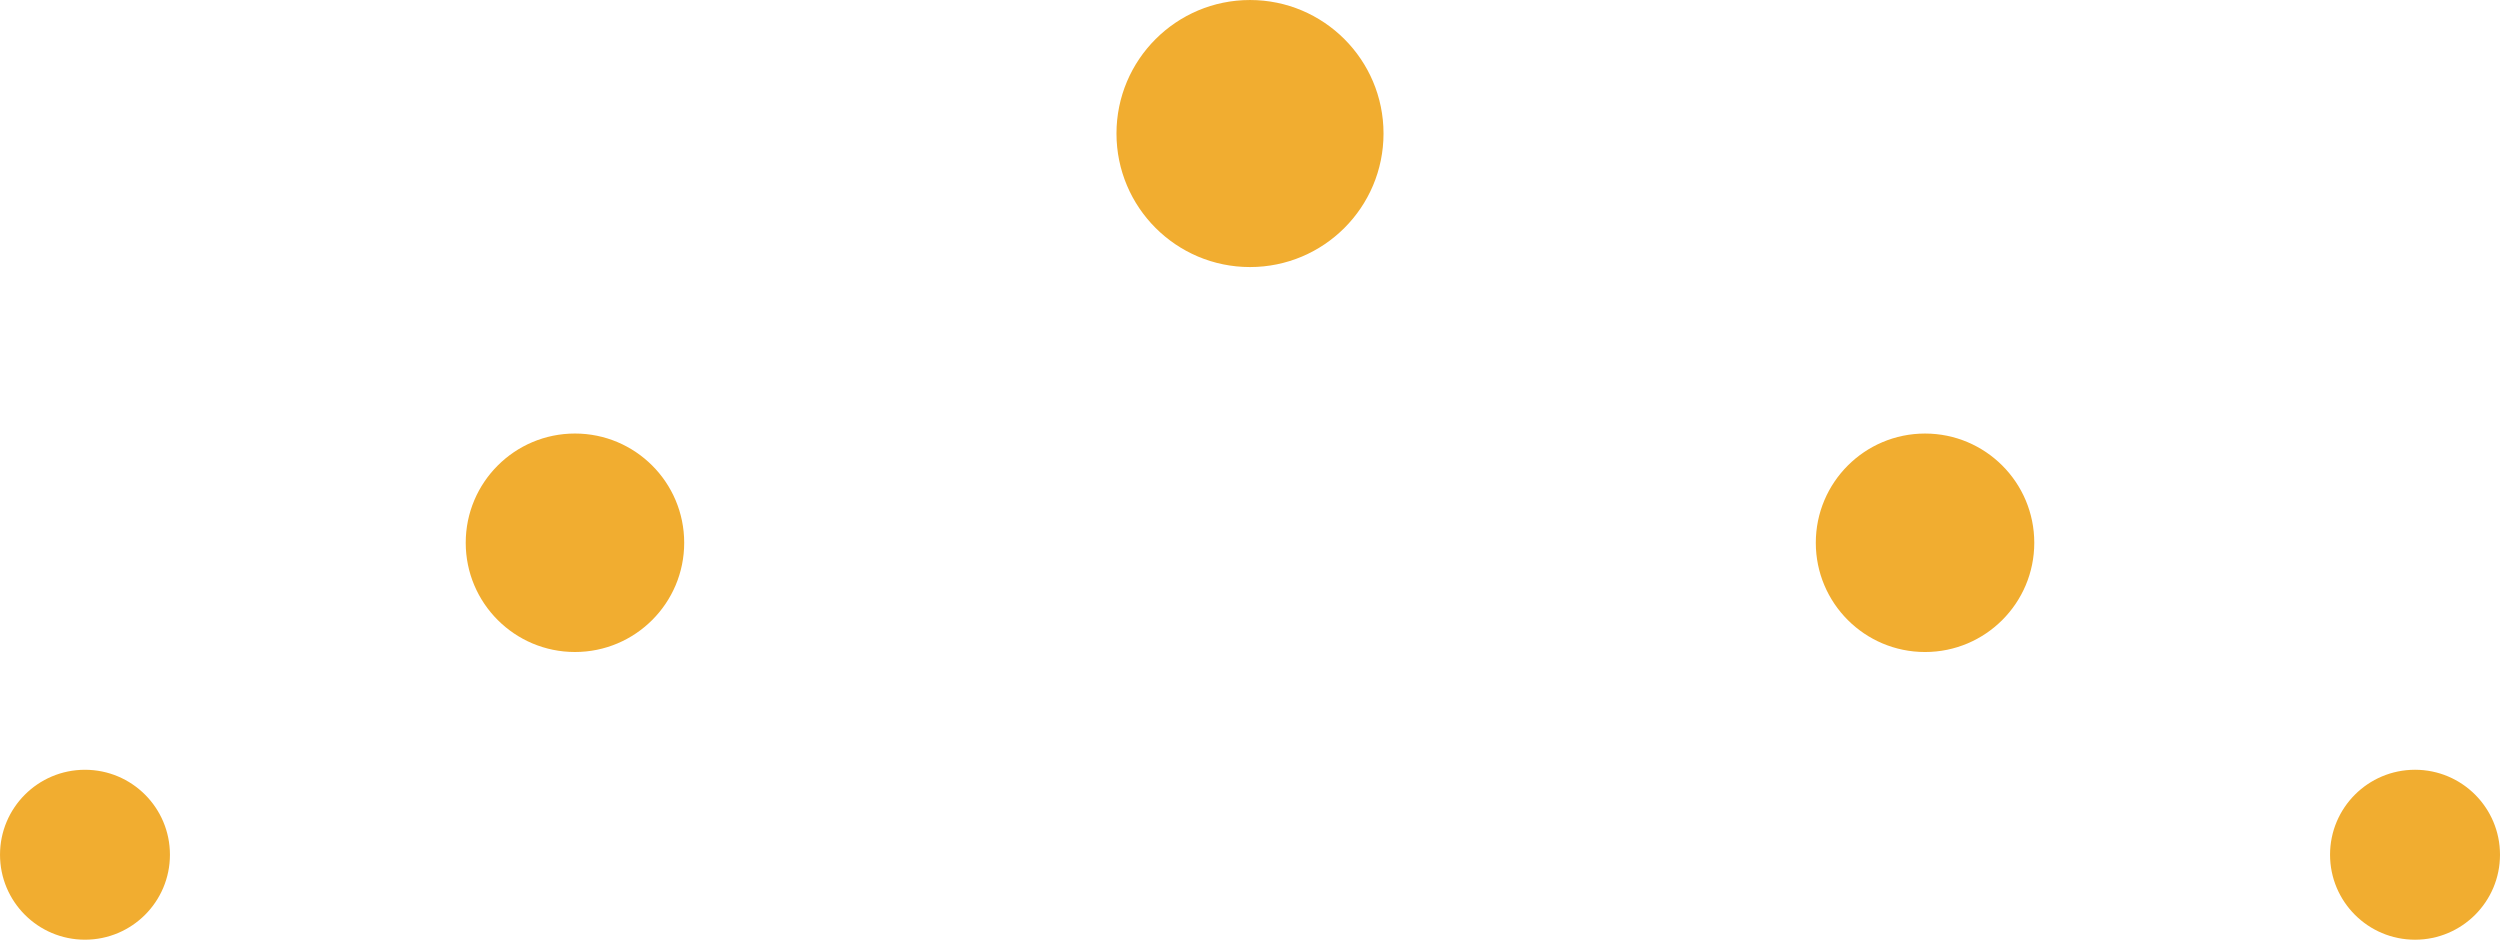 <svg version="1.1" id="图层_1" x="0px" y="0px" width="196px" height="73.672px" viewBox="0 0 196 73.672" enable-background="new 0 0 196 73.672" xml:space="preserve" xmlns="http://www.w3.org/2000/svg" xmlns:xlink="http://www.w3.org/1999/xlink" xmlns:xml="http://www.w3.org/XML/1998/namespace">
  <circle fill="#F1AD30" cx="98" cy="10.469" r="10.468" class="color c1"/>
  <circle fill="#F1AD30" cx="150.923" cy="42.554" r="8.564" class="color c1"/>
  <circle fill="#F1AD30" cx="45.077" cy="42.553" r="8.564" class="color c1"/>
  <circle fill="#F1AD30" cx="189.338" cy="67.011" r="6.662" class="color c1"/>
  <circle fill="#F1AD30" cx="6.662" cy="67.011" r="6.661" class="color c1"/>
</svg>